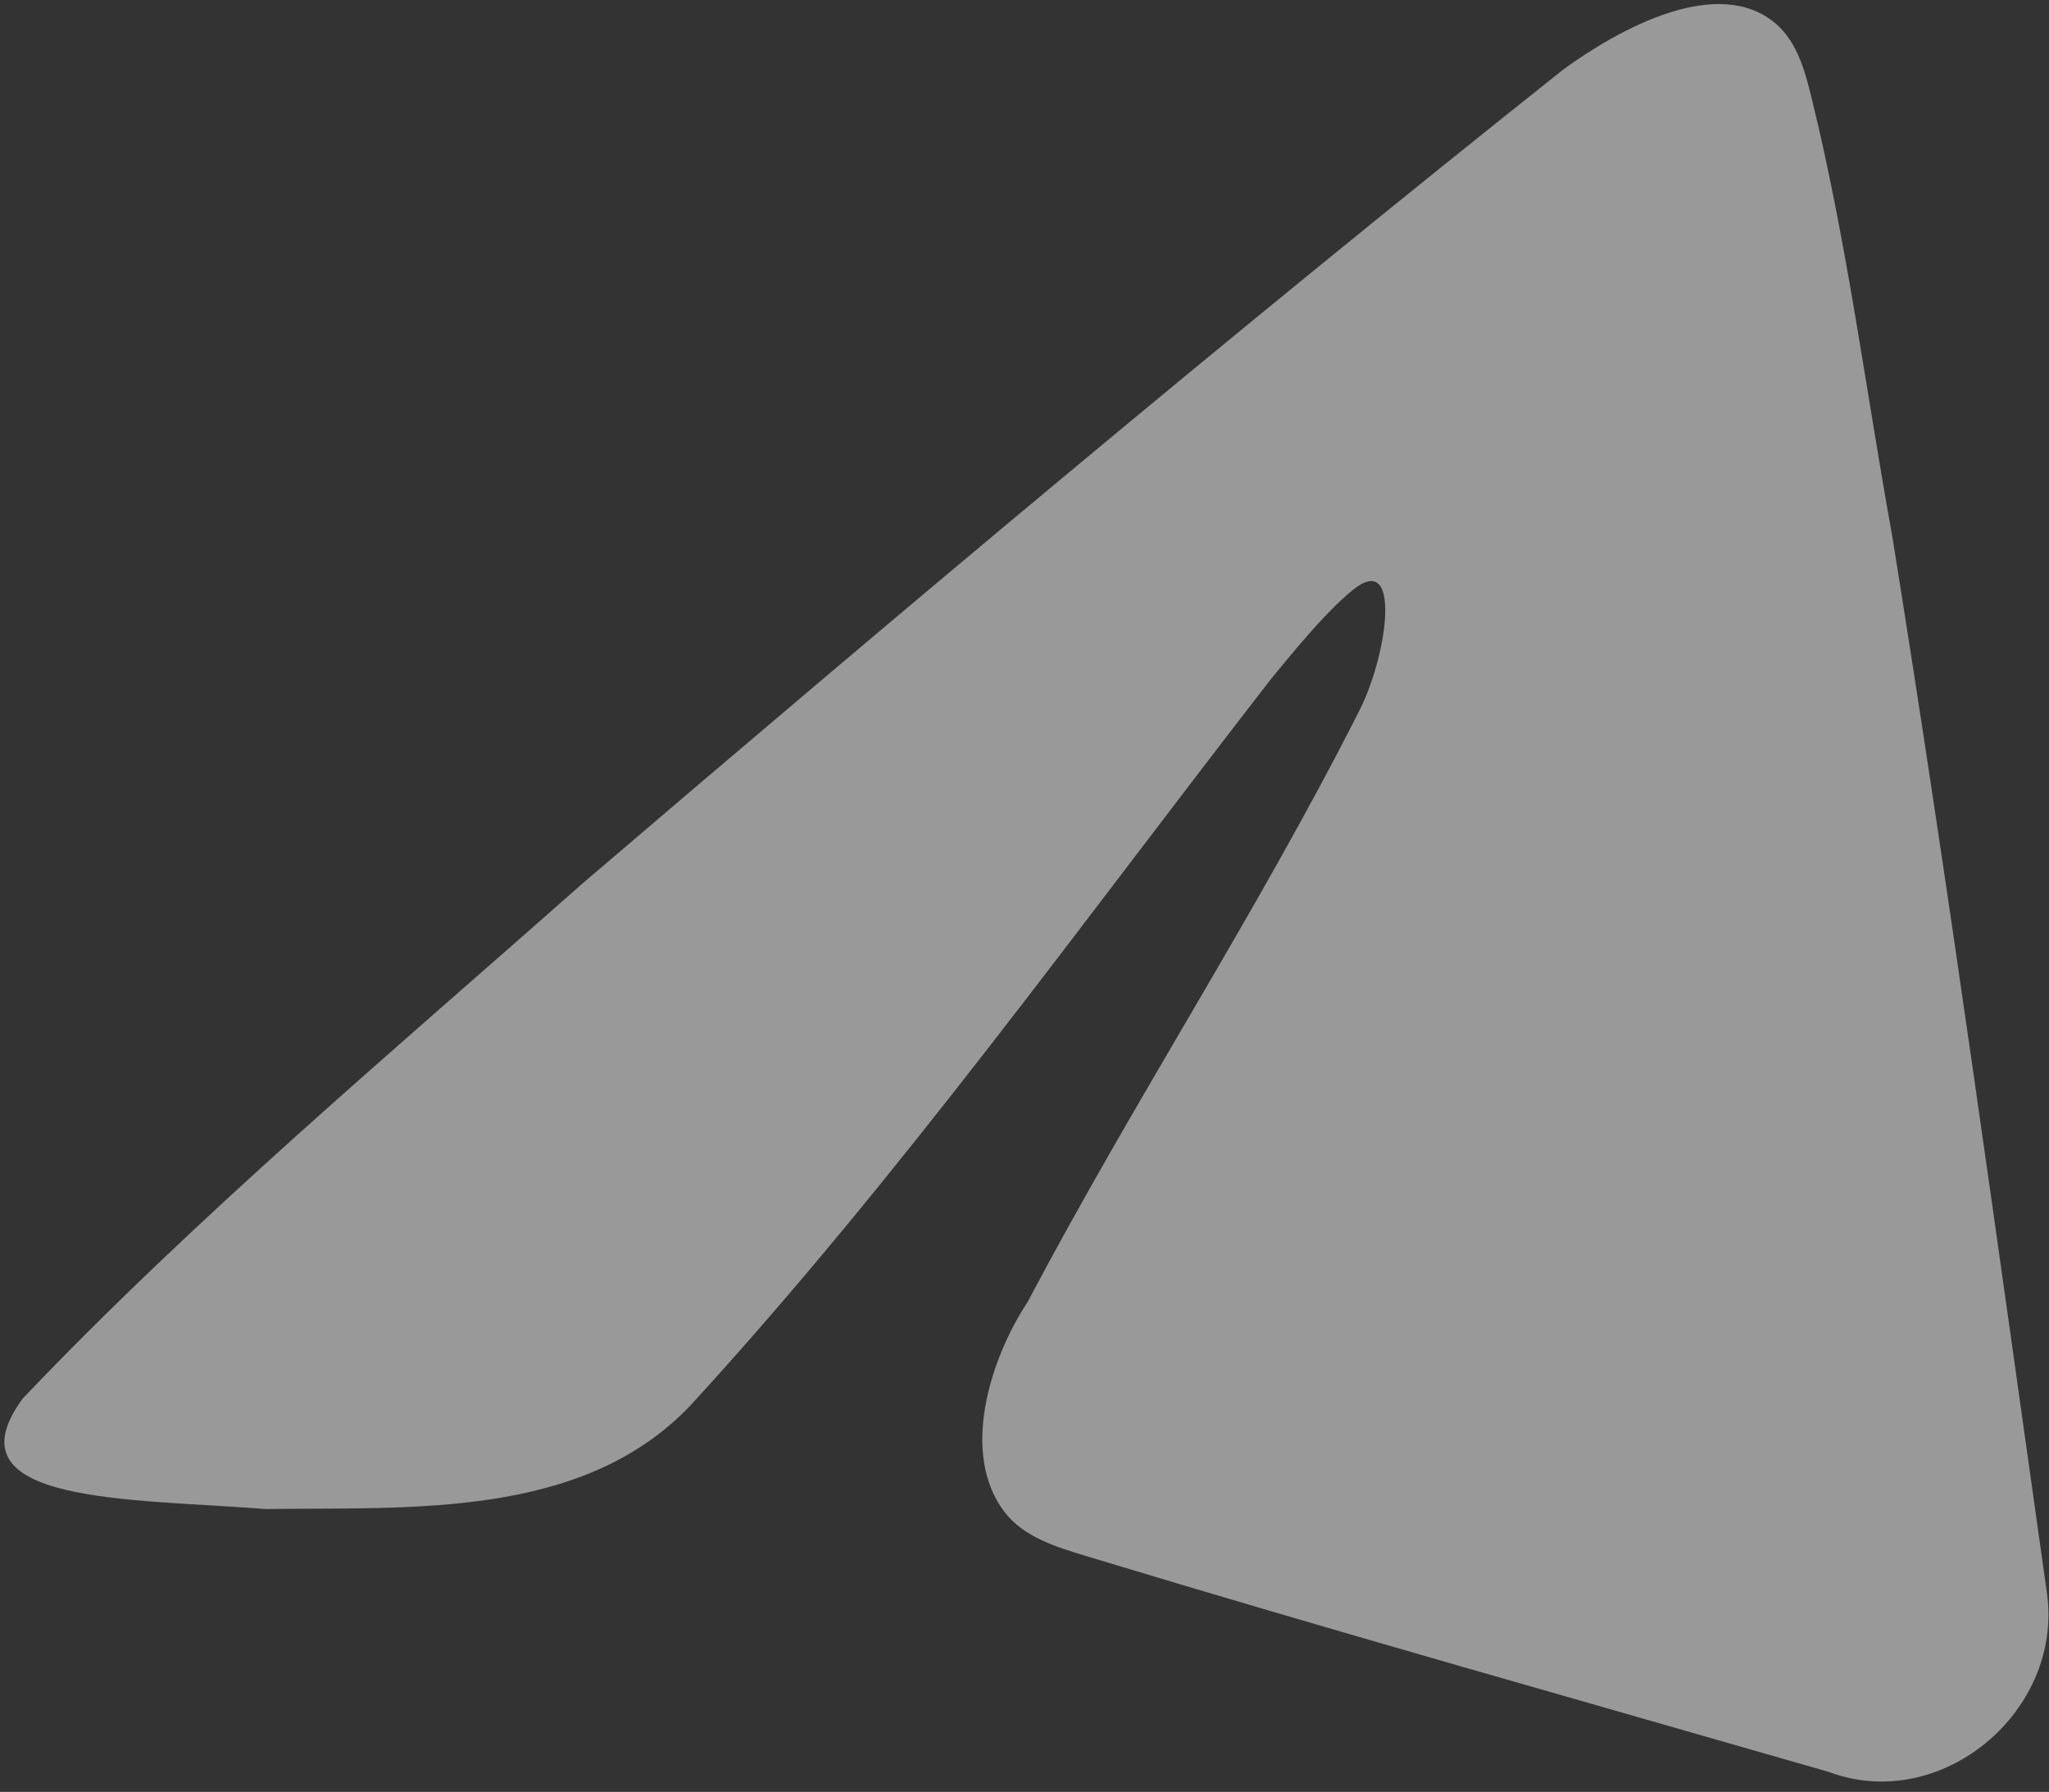 <svg width="191" height="167" viewBox="0 0 191 167" fill="none" xmlns="http://www.w3.org/2000/svg">
<rect x="0" y="0" width="191" height="167" fill="#333333" stroke="none"/>
<path d="M2.108 130.354C2.108 130.353 2.108 130.353 2.109 130.352C18.098 113.53 36.903 97.739 54.273 82.359C84.391 56.631 114.729 31.112 145.736 6.469C150.962 2.661 160.164 -2.382 165.528 2.203C167.625 3.996 168.32 6.872 168.973 9.552C172.209 22.823 173.945 36.504 176.387 49.96C181.667 82.747 186.173 115.664 190.817 148.541C192.303 159.513 180.933 169.083 170.426 165.125C147.43 158.495 124.335 152.024 101.457 145.084C98.546 144.201 95.417 143.288 93.592 140.854C89.552 135.463 92.227 126.757 95.79 121.34C105.789 102.407 117.167 85.11 126.73 66.193C129.362 60.987 130.678 51.304 126.133 54.961C123.4 57.16 120.134 61.293 118.489 63.267C100.769 86.082 83.908 109.666 64.352 130.993C54.269 141.596 38.189 140.452 24.774 140.639C12.373 139.646 -5.137 140.253 2.107 130.355C2.107 130.355 2.108 130.355 2.108 130.354Z" fill="white" fill-opacity="0.5"/>
</svg>
